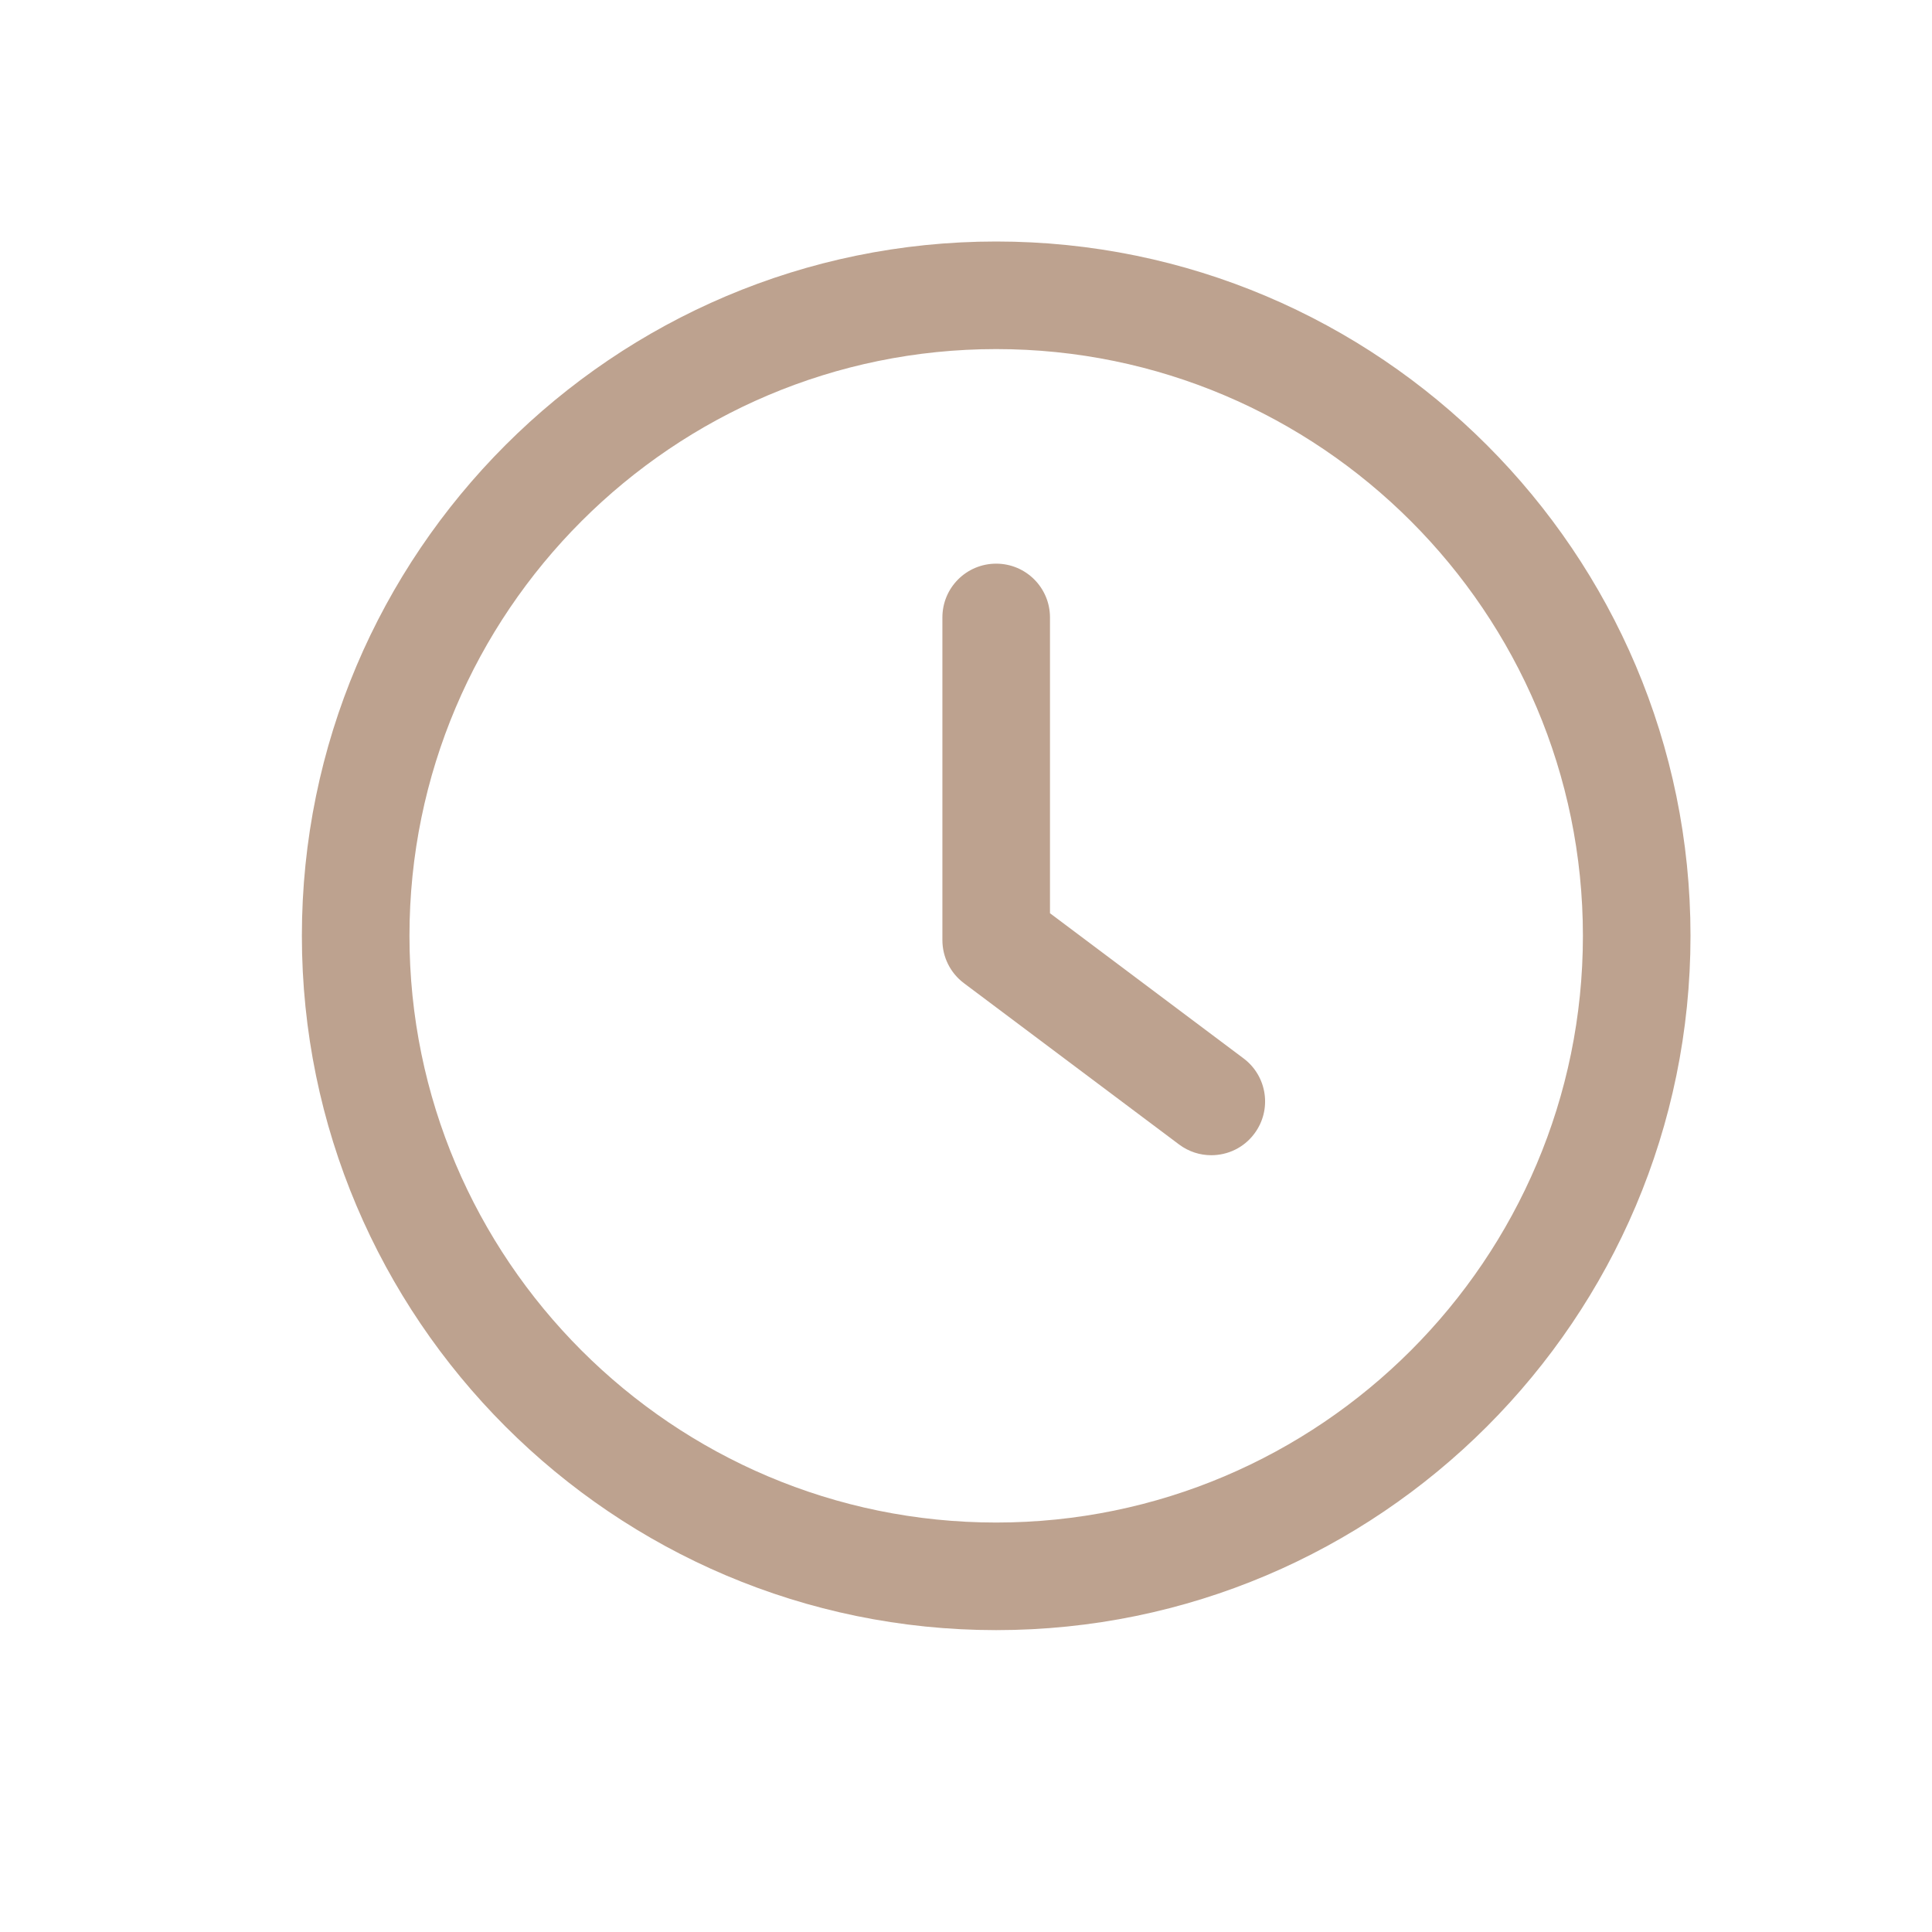<svg width="32" height="32" viewBox="0 0 32 32" fill="none" xmlns="http://www.w3.org/2000/svg">
<path d="M20.598 17.531L17.391 15.126V10.227C17.391 9.734 16.992 9.336 16.5 9.336C16.007 9.336 15.609 9.734 15.609 10.227V15.571C15.609 15.852 15.741 16.116 15.965 16.284L19.529 18.956C19.689 19.076 19.876 19.134 20.062 19.134C20.334 19.134 20.601 19.012 20.776 18.777C21.071 18.384 20.991 17.826 20.598 17.531Z" fill="#BDA28F"/>
<path d="M16.5 4C10.159 4 5 9.159 5 15.5C5 21.841 10.159 27 16.5 27C22.841 27 28 21.841 28 15.5C28 9.159 22.841 4 16.5 4ZM16.5 25.218C11.142 25.218 6.782 20.858 6.782 15.5C6.782 10.142 11.142 5.782 16.5 5.782C21.859 5.782 26.218 10.142 26.218 15.5C26.218 20.858 21.858 25.218 16.5 25.218Z" fill="#BDA28F"/>
</svg>
